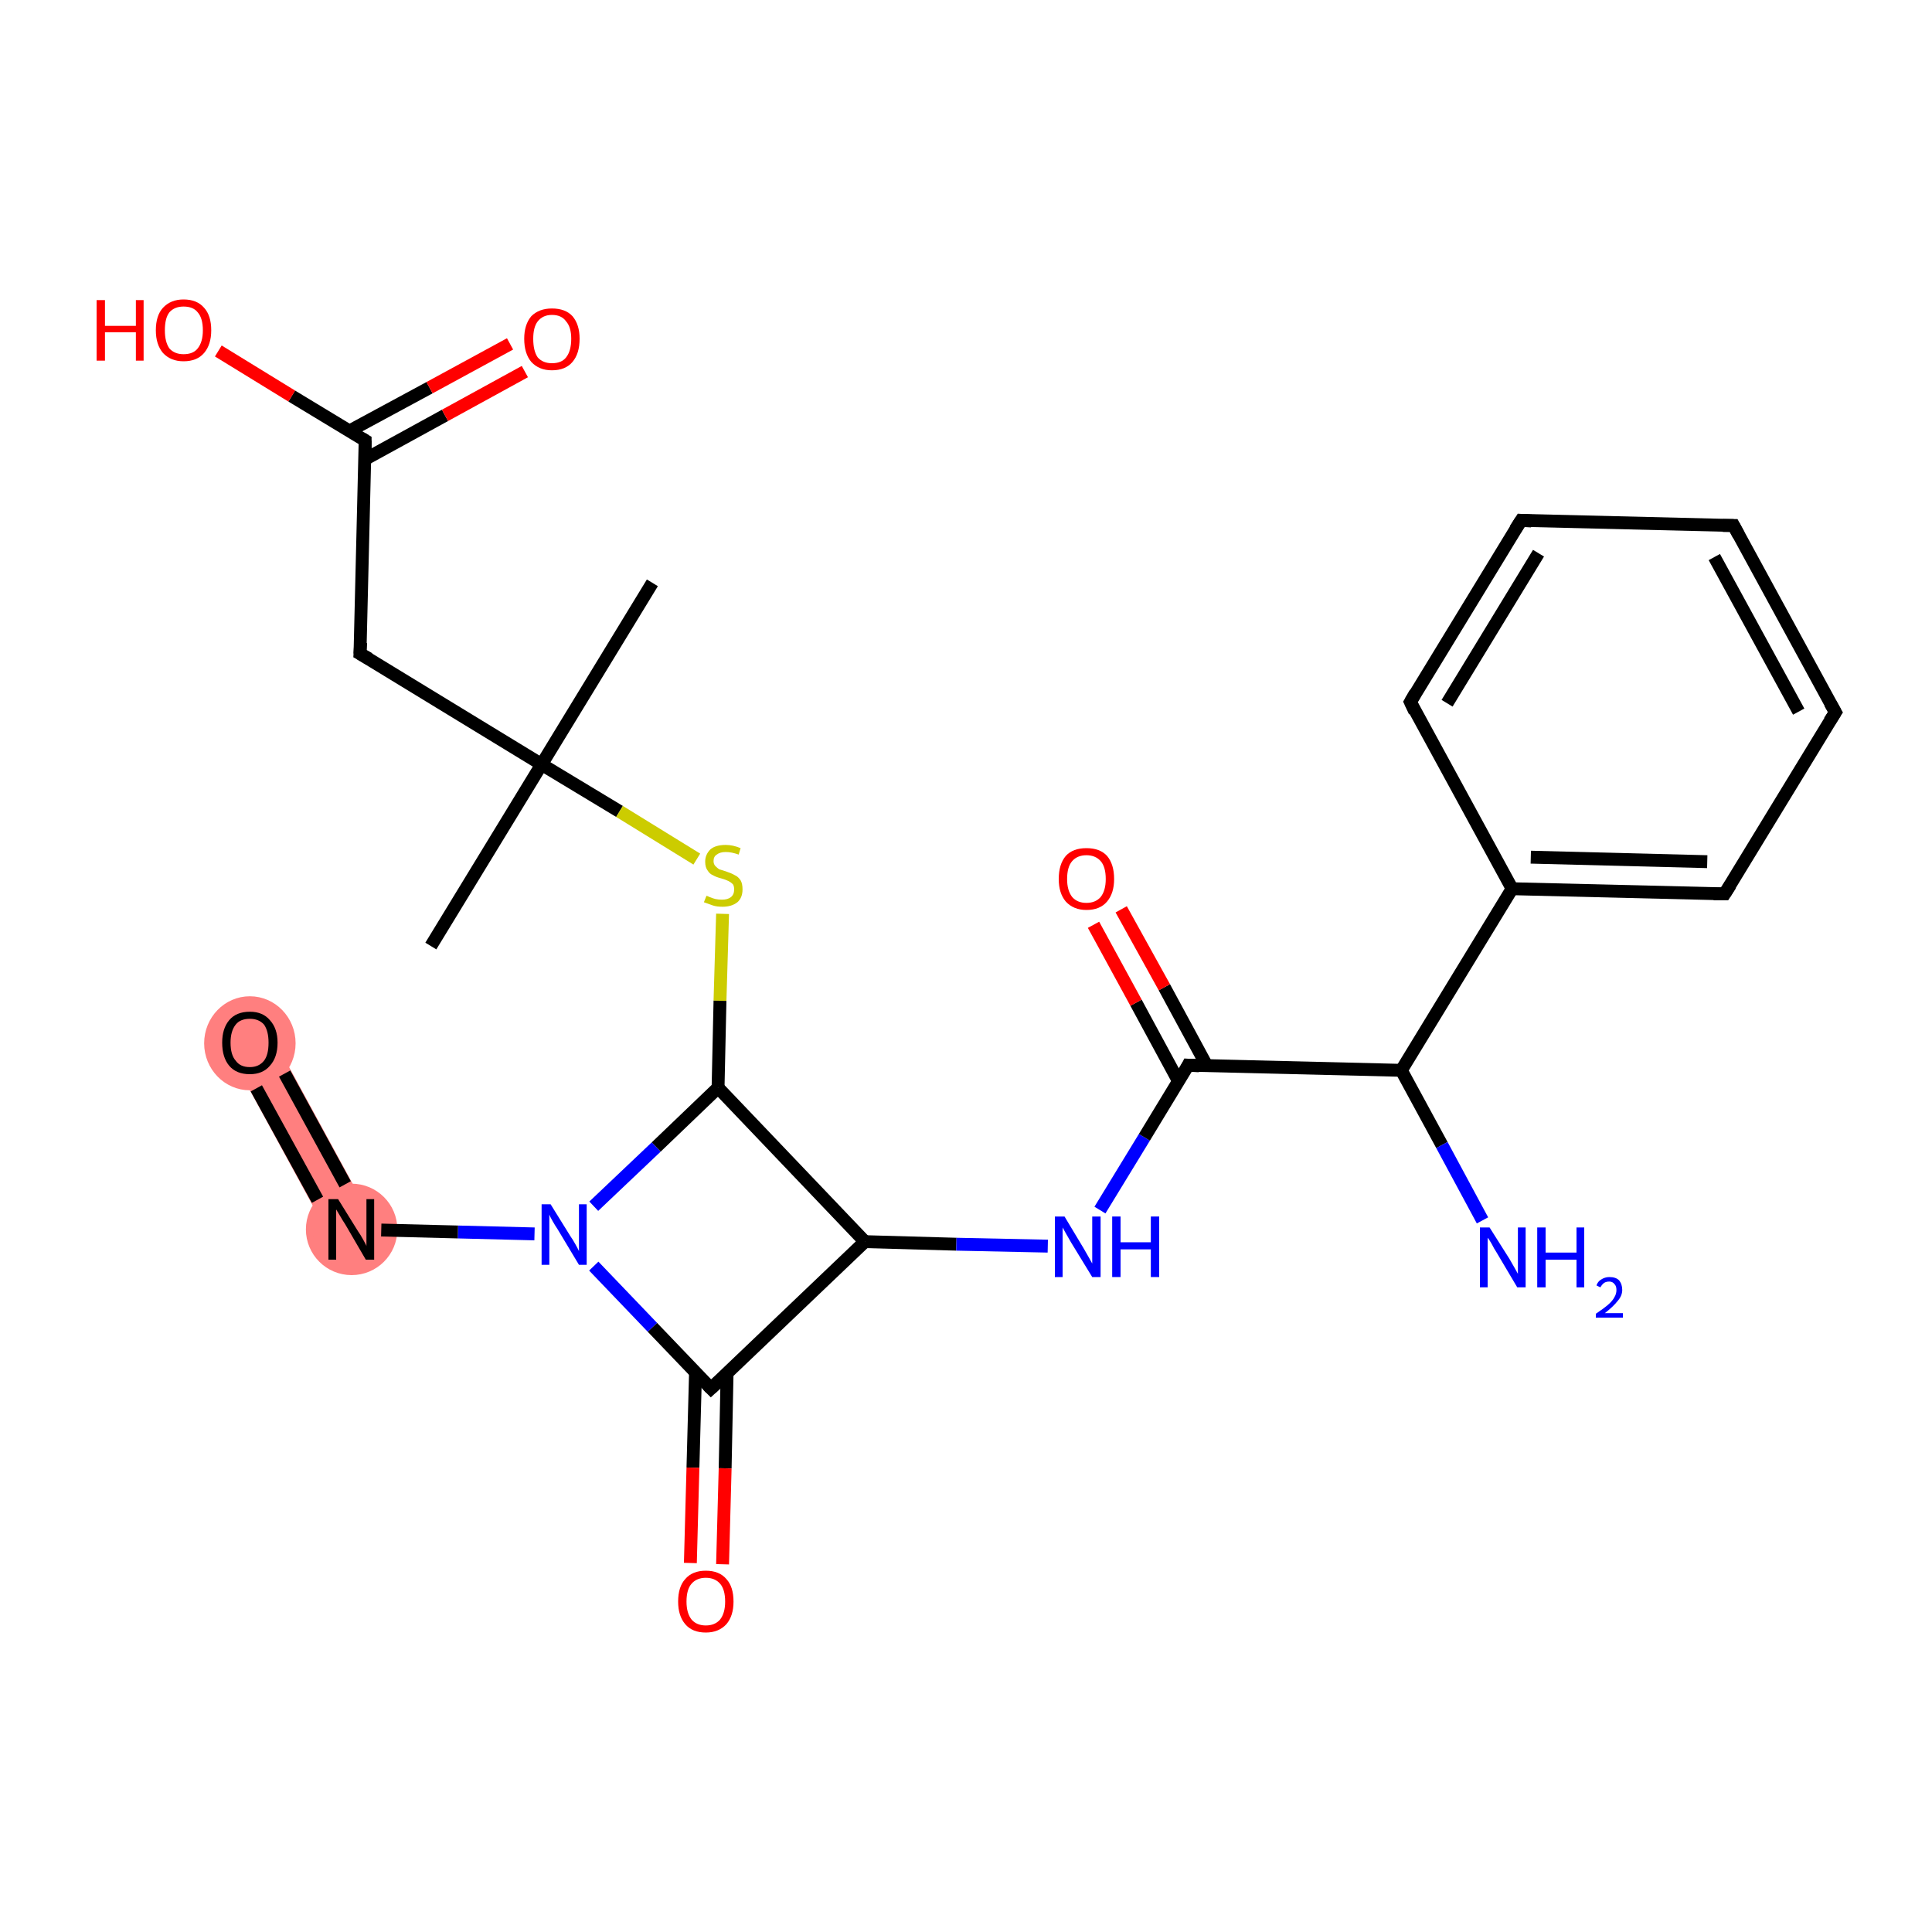 <?xml version='1.0' encoding='iso-8859-1'?>
<svg version='1.1' baseProfile='full'
              xmlns='http://www.w3.org/2000/svg'
                      xmlns:rdkit='http://www.rdkit.org/xml'
                      xmlns:xlink='http://www.w3.org/1999/xlink'
                  xml:space='preserve'
width='300px' height='300px' viewBox='0 0 300 300'>
<!-- END OF HEADER -->
<rect style='opacity:1.0;fill:#FFFFFF;stroke:none' width='300.0' height='300.0' x='0.0' y='0.0'> </rect>
<path class='bond-24 atom-24 atom-25' d='M 41.9,160.2 L 57.7,189.2 L 51.5,192.6 L 35.7,163.6 Z' style='fill:#FF7F7F;fill-rule:evenodd;fill-opacity:1;stroke:#FF7F7F;stroke-width:0.0px;stroke-linecap:butt;stroke-linejoin:miter;stroke-miterlimit:10;stroke-opacity:1;' />
<ellipse cx='54.6' cy='190.9' rx='6.6' ry='6.6' class='atom-24'  style='fill:#FF7F7F;fill-rule:evenodd;stroke:#FF7F7F;stroke-width:1.0px;stroke-linecap:butt;stroke-linejoin:miter;stroke-opacity:1' />
<ellipse cx='38.8' cy='162.0' rx='6.6' ry='6.8' class='atom-25'  style='fill:#FF7F7F;fill-rule:evenodd;stroke:#FF7F7F;stroke-width:1.0px;stroke-linecap:butt;stroke-linejoin:miter;stroke-opacity:1' />
<path class='bond-0 atom-0 atom-1' d='M 101.3,90.5 L 84.1,118.7' style='fill:none;fill-rule:evenodd;stroke:#000000;stroke-width:2.0px;stroke-linecap:butt;stroke-linejoin:miter;stroke-opacity:1' />
<path class='bond-1 atom-1 atom-2' d='M 84.1,118.7 L 66.9,146.9' style='fill:none;fill-rule:evenodd;stroke:#000000;stroke-width:2.0px;stroke-linecap:butt;stroke-linejoin:miter;stroke-opacity:1' />
<path class='bond-2 atom-1 atom-3' d='M 84.1,118.7 L 55.9,101.5' style='fill:none;fill-rule:evenodd;stroke:#000000;stroke-width:2.0px;stroke-linecap:butt;stroke-linejoin:miter;stroke-opacity:1' />
<path class='bond-3 atom-3 atom-4' d='M 55.9,101.5 L 56.7,68.4' style='fill:none;fill-rule:evenodd;stroke:#000000;stroke-width:2.0px;stroke-linecap:butt;stroke-linejoin:miter;stroke-opacity:1' />
<path class='bond-4 atom-4 atom-5' d='M 56.7,71.3 L 69.1,64.5' style='fill:none;fill-rule:evenodd;stroke:#000000;stroke-width:2.0px;stroke-linecap:butt;stroke-linejoin:miter;stroke-opacity:1' />
<path class='bond-4 atom-4 atom-5' d='M 69.1,64.5 L 81.5,57.7' style='fill:none;fill-rule:evenodd;stroke:#FF0000;stroke-width:2.0px;stroke-linecap:butt;stroke-linejoin:miter;stroke-opacity:1' />
<path class='bond-4 atom-4 atom-5' d='M 54.3,66.9 L 66.7,60.2' style='fill:none;fill-rule:evenodd;stroke:#000000;stroke-width:2.0px;stroke-linecap:butt;stroke-linejoin:miter;stroke-opacity:1' />
<path class='bond-4 atom-4 atom-5' d='M 66.7,60.2 L 79.2,53.4' style='fill:none;fill-rule:evenodd;stroke:#FF0000;stroke-width:2.0px;stroke-linecap:butt;stroke-linejoin:miter;stroke-opacity:1' />
<path class='bond-5 atom-4 atom-6' d='M 56.7,68.4 L 45.3,61.5' style='fill:none;fill-rule:evenodd;stroke:#000000;stroke-width:2.0px;stroke-linecap:butt;stroke-linejoin:miter;stroke-opacity:1' />
<path class='bond-5 atom-4 atom-6' d='M 45.3,61.5 L 33.9,54.5' style='fill:none;fill-rule:evenodd;stroke:#FF0000;stroke-width:2.0px;stroke-linecap:butt;stroke-linejoin:miter;stroke-opacity:1' />
<path class='bond-6 atom-1 atom-7' d='M 84.1,118.7 L 96.2,126.0' style='fill:none;fill-rule:evenodd;stroke:#000000;stroke-width:2.0px;stroke-linecap:butt;stroke-linejoin:miter;stroke-opacity:1' />
<path class='bond-6 atom-1 atom-7' d='M 96.2,126.0 L 108.2,133.4' style='fill:none;fill-rule:evenodd;stroke:#CCCC00;stroke-width:2.0px;stroke-linecap:butt;stroke-linejoin:miter;stroke-opacity:1' />
<path class='bond-7 atom-7 atom-8' d='M 112.2,141.9 L 111.8,155.4' style='fill:none;fill-rule:evenodd;stroke:#CCCC00;stroke-width:2.0px;stroke-linecap:butt;stroke-linejoin:miter;stroke-opacity:1' />
<path class='bond-7 atom-7 atom-8' d='M 111.8,155.4 L 111.5,168.9' style='fill:none;fill-rule:evenodd;stroke:#000000;stroke-width:2.0px;stroke-linecap:butt;stroke-linejoin:miter;stroke-opacity:1' />
<path class='bond-8 atom-8 atom-9' d='M 111.5,168.9 L 134.3,192.8' style='fill:none;fill-rule:evenodd;stroke:#000000;stroke-width:2.0px;stroke-linecap:butt;stroke-linejoin:miter;stroke-opacity:1' />
<path class='bond-9 atom-9 atom-10' d='M 134.3,192.8 L 148.5,193.2' style='fill:none;fill-rule:evenodd;stroke:#000000;stroke-width:2.0px;stroke-linecap:butt;stroke-linejoin:miter;stroke-opacity:1' />
<path class='bond-9 atom-9 atom-10' d='M 148.5,193.2 L 162.7,193.5' style='fill:none;fill-rule:evenodd;stroke:#0000FF;stroke-width:2.0px;stroke-linecap:butt;stroke-linejoin:miter;stroke-opacity:1' />
<path class='bond-10 atom-10 atom-11' d='M 170.8,187.9 L 177.7,176.6' style='fill:none;fill-rule:evenodd;stroke:#0000FF;stroke-width:2.0px;stroke-linecap:butt;stroke-linejoin:miter;stroke-opacity:1' />
<path class='bond-10 atom-10 atom-11' d='M 177.7,176.6 L 184.5,165.4' style='fill:none;fill-rule:evenodd;stroke:#000000;stroke-width:2.0px;stroke-linecap:butt;stroke-linejoin:miter;stroke-opacity:1' />
<path class='bond-11 atom-11 atom-12' d='M 187.4,165.5 L 180.8,153.3' style='fill:none;fill-rule:evenodd;stroke:#000000;stroke-width:2.0px;stroke-linecap:butt;stroke-linejoin:miter;stroke-opacity:1' />
<path class='bond-11 atom-11 atom-12' d='M 180.8,153.3 L 174.1,141.2' style='fill:none;fill-rule:evenodd;stroke:#FF0000;stroke-width:2.0px;stroke-linecap:butt;stroke-linejoin:miter;stroke-opacity:1' />
<path class='bond-11 atom-11 atom-12' d='M 183.0,167.9 L 176.4,155.7' style='fill:none;fill-rule:evenodd;stroke:#000000;stroke-width:2.0px;stroke-linecap:butt;stroke-linejoin:miter;stroke-opacity:1' />
<path class='bond-11 atom-11 atom-12' d='M 176.4,155.7 L 169.8,143.6' style='fill:none;fill-rule:evenodd;stroke:#FF0000;stroke-width:2.0px;stroke-linecap:butt;stroke-linejoin:miter;stroke-opacity:1' />
<path class='bond-12 atom-11 atom-13' d='M 184.5,165.4 L 217.6,166.2' style='fill:none;fill-rule:evenodd;stroke:#000000;stroke-width:2.0px;stroke-linecap:butt;stroke-linejoin:miter;stroke-opacity:1' />
<path class='bond-13 atom-13 atom-14' d='M 217.6,166.2 L 223.9,177.8' style='fill:none;fill-rule:evenodd;stroke:#000000;stroke-width:2.0px;stroke-linecap:butt;stroke-linejoin:miter;stroke-opacity:1' />
<path class='bond-13 atom-13 atom-14' d='M 223.9,177.8 L 230.2,189.5' style='fill:none;fill-rule:evenodd;stroke:#0000FF;stroke-width:2.0px;stroke-linecap:butt;stroke-linejoin:miter;stroke-opacity:1' />
<path class='bond-14 atom-13 atom-15' d='M 217.6,166.2 L 234.8,138.0' style='fill:none;fill-rule:evenodd;stroke:#000000;stroke-width:2.0px;stroke-linecap:butt;stroke-linejoin:miter;stroke-opacity:1' />
<path class='bond-15 atom-15 atom-16' d='M 234.8,138.0 L 267.8,138.8' style='fill:none;fill-rule:evenodd;stroke:#000000;stroke-width:2.0px;stroke-linecap:butt;stroke-linejoin:miter;stroke-opacity:1' />
<path class='bond-15 atom-15 atom-16' d='M 237.7,133.1 L 265.1,133.8' style='fill:none;fill-rule:evenodd;stroke:#000000;stroke-width:2.0px;stroke-linecap:butt;stroke-linejoin:miter;stroke-opacity:1' />
<path class='bond-16 atom-16 atom-17' d='M 267.8,138.8 L 285.0,110.6' style='fill:none;fill-rule:evenodd;stroke:#000000;stroke-width:2.0px;stroke-linecap:butt;stroke-linejoin:miter;stroke-opacity:1' />
<path class='bond-17 atom-17 atom-18' d='M 285.0,110.6 L 269.2,81.6' style='fill:none;fill-rule:evenodd;stroke:#000000;stroke-width:2.0px;stroke-linecap:butt;stroke-linejoin:miter;stroke-opacity:1' />
<path class='bond-17 atom-17 atom-18' d='M 279.3,110.5 L 266.2,86.5' style='fill:none;fill-rule:evenodd;stroke:#000000;stroke-width:2.0px;stroke-linecap:butt;stroke-linejoin:miter;stroke-opacity:1' />
<path class='bond-18 atom-18 atom-19' d='M 269.2,81.6 L 236.2,80.8' style='fill:none;fill-rule:evenodd;stroke:#000000;stroke-width:2.0px;stroke-linecap:butt;stroke-linejoin:miter;stroke-opacity:1' />
<path class='bond-19 atom-19 atom-20' d='M 236.2,80.8 L 219.0,109.0' style='fill:none;fill-rule:evenodd;stroke:#000000;stroke-width:2.0px;stroke-linecap:butt;stroke-linejoin:miter;stroke-opacity:1' />
<path class='bond-19 atom-19 atom-20' d='M 238.9,85.9 L 224.7,109.2' style='fill:none;fill-rule:evenodd;stroke:#000000;stroke-width:2.0px;stroke-linecap:butt;stroke-linejoin:miter;stroke-opacity:1' />
<path class='bond-20 atom-9 atom-21' d='M 134.3,192.8 L 110.4,215.6' style='fill:none;fill-rule:evenodd;stroke:#000000;stroke-width:2.0px;stroke-linecap:butt;stroke-linejoin:miter;stroke-opacity:1' />
<path class='bond-21 atom-21 atom-22' d='M 108.0,213.1 L 107.6,227.9' style='fill:none;fill-rule:evenodd;stroke:#000000;stroke-width:2.0px;stroke-linecap:butt;stroke-linejoin:miter;stroke-opacity:1' />
<path class='bond-21 atom-21 atom-22' d='M 107.6,227.9 L 107.2,242.7' style='fill:none;fill-rule:evenodd;stroke:#FF0000;stroke-width:2.0px;stroke-linecap:butt;stroke-linejoin:miter;stroke-opacity:1' />
<path class='bond-21 atom-21 atom-22' d='M 112.9,213.2 L 112.6,228.0' style='fill:none;fill-rule:evenodd;stroke:#000000;stroke-width:2.0px;stroke-linecap:butt;stroke-linejoin:miter;stroke-opacity:1' />
<path class='bond-21 atom-21 atom-22' d='M 112.6,228.0 L 112.2,242.9' style='fill:none;fill-rule:evenodd;stroke:#FF0000;stroke-width:2.0px;stroke-linecap:butt;stroke-linejoin:miter;stroke-opacity:1' />
<path class='bond-22 atom-21 atom-23' d='M 110.4,215.6 L 101.3,206.1' style='fill:none;fill-rule:evenodd;stroke:#000000;stroke-width:2.0px;stroke-linecap:butt;stroke-linejoin:miter;stroke-opacity:1' />
<path class='bond-22 atom-21 atom-23' d='M 101.3,206.1 L 92.2,196.6' style='fill:none;fill-rule:evenodd;stroke:#0000FF;stroke-width:2.0px;stroke-linecap:butt;stroke-linejoin:miter;stroke-opacity:1' />
<path class='bond-23 atom-23 atom-24' d='M 83.0,191.6 L 71.1,191.3' style='fill:none;fill-rule:evenodd;stroke:#0000FF;stroke-width:2.0px;stroke-linecap:butt;stroke-linejoin:miter;stroke-opacity:1' />
<path class='bond-23 atom-23 atom-24' d='M 71.1,191.3 L 59.2,191.0' style='fill:none;fill-rule:evenodd;stroke:#000000;stroke-width:2.0px;stroke-linecap:butt;stroke-linejoin:miter;stroke-opacity:1' />
<path class='bond-24 atom-24 atom-25' d='M 53.6,183.9 L 44.2,166.7' style='fill:none;fill-rule:evenodd;stroke:#000000;stroke-width:2.0px;stroke-linecap:butt;stroke-linejoin:miter;stroke-opacity:1' />
<path class='bond-24 atom-24 atom-25' d='M 49.3,186.3 L 39.8,169.0' style='fill:none;fill-rule:evenodd;stroke:#000000;stroke-width:2.0px;stroke-linecap:butt;stroke-linejoin:miter;stroke-opacity:1' />
<path class='bond-25 atom-23 atom-8' d='M 92.2,187.3 L 101.9,178.1' style='fill:none;fill-rule:evenodd;stroke:#0000FF;stroke-width:2.0px;stroke-linecap:butt;stroke-linejoin:miter;stroke-opacity:1' />
<path class='bond-25 atom-23 atom-8' d='M 101.9,178.1 L 111.5,168.9' style='fill:none;fill-rule:evenodd;stroke:#000000;stroke-width:2.0px;stroke-linecap:butt;stroke-linejoin:miter;stroke-opacity:1' />
<path class='bond-26 atom-20 atom-15' d='M 219.0,109.0 L 234.8,138.0' style='fill:none;fill-rule:evenodd;stroke:#000000;stroke-width:2.0px;stroke-linecap:butt;stroke-linejoin:miter;stroke-opacity:1' />
<path d='M 57.3,102.3 L 55.9,101.5 L 56.0,99.8' style='fill:none;stroke:#000000;stroke-width:2.0px;stroke-linecap:butt;stroke-linejoin:miter;stroke-miterlimit:10;stroke-opacity:1;' />
<path d='M 56.7,70.1 L 56.7,68.4 L 56.2,68.1' style='fill:none;stroke:#000000;stroke-width:2.0px;stroke-linecap:butt;stroke-linejoin:miter;stroke-miterlimit:10;stroke-opacity:1;' />
<path d='M 184.2,166.0 L 184.5,165.4 L 186.2,165.5' style='fill:none;stroke:#000000;stroke-width:2.0px;stroke-linecap:butt;stroke-linejoin:miter;stroke-miterlimit:10;stroke-opacity:1;' />
<path d='M 266.1,138.8 L 267.8,138.8 L 268.7,137.4' style='fill:none;stroke:#000000;stroke-width:2.0px;stroke-linecap:butt;stroke-linejoin:miter;stroke-miterlimit:10;stroke-opacity:1;' />
<path d='M 284.1,112.0 L 285.0,110.6 L 284.2,109.2' style='fill:none;stroke:#000000;stroke-width:2.0px;stroke-linecap:butt;stroke-linejoin:miter;stroke-miterlimit:10;stroke-opacity:1;' />
<path d='M 270.0,83.1 L 269.2,81.6 L 267.5,81.6' style='fill:none;stroke:#000000;stroke-width:2.0px;stroke-linecap:butt;stroke-linejoin:miter;stroke-miterlimit:10;stroke-opacity:1;' />
<path d='M 237.8,80.9 L 236.2,80.8 L 235.3,82.2' style='fill:none;stroke:#000000;stroke-width:2.0px;stroke-linecap:butt;stroke-linejoin:miter;stroke-miterlimit:10;stroke-opacity:1;' />
<path d='M 219.8,107.6 L 219.0,109.0 L 219.7,110.5' style='fill:none;stroke:#000000;stroke-width:2.0px;stroke-linecap:butt;stroke-linejoin:miter;stroke-miterlimit:10;stroke-opacity:1;' />
<path d='M 111.6,214.5 L 110.4,215.6 L 109.9,215.1' style='fill:none;stroke:#000000;stroke-width:2.0px;stroke-linecap:butt;stroke-linejoin:miter;stroke-miterlimit:10;stroke-opacity:1;' />
<path class='atom-5' d='M 81.4 52.6
Q 81.4 50.4, 82.5 49.1
Q 83.7 47.9, 85.7 47.9
Q 87.8 47.9, 88.9 49.1
Q 90.0 50.4, 90.0 52.6
Q 90.0 54.9, 88.9 56.2
Q 87.8 57.5, 85.7 57.5
Q 83.7 57.5, 82.5 56.2
Q 81.4 54.9, 81.4 52.6
M 85.7 56.4
Q 87.2 56.4, 87.9 55.5
Q 88.7 54.5, 88.7 52.6
Q 88.7 50.8, 87.9 49.9
Q 87.2 48.9, 85.7 48.9
Q 84.3 48.9, 83.5 49.9
Q 82.8 50.8, 82.8 52.6
Q 82.8 54.5, 83.5 55.5
Q 84.3 56.4, 85.7 56.4
' fill='#FF0000'/>
<path class='atom-6' d='M 15.0 46.6
L 16.3 46.6
L 16.3 50.6
L 21.1 50.6
L 21.1 46.6
L 22.3 46.6
L 22.3 56.0
L 21.1 56.0
L 21.1 51.6
L 16.3 51.6
L 16.3 56.0
L 15.0 56.0
L 15.0 46.6
' fill='#FF0000'/>
<path class='atom-6' d='M 24.2 51.3
Q 24.2 49.0, 25.3 47.8
Q 26.5 46.5, 28.5 46.5
Q 30.6 46.5, 31.7 47.8
Q 32.8 49.0, 32.8 51.3
Q 32.8 53.5, 31.7 54.8
Q 30.6 56.1, 28.5 56.1
Q 26.5 56.1, 25.3 54.8
Q 24.2 53.5, 24.2 51.3
M 28.5 55.0
Q 30.0 55.0, 30.7 54.1
Q 31.5 53.1, 31.5 51.3
Q 31.5 49.4, 30.7 48.5
Q 30.0 47.6, 28.5 47.6
Q 27.1 47.6, 26.3 48.5
Q 25.6 49.4, 25.6 51.3
Q 25.6 53.1, 26.3 54.1
Q 27.1 55.0, 28.5 55.0
' fill='#FF0000'/>
<path class='atom-7' d='M 109.7 139.1
Q 109.8 139.1, 110.2 139.3
Q 110.7 139.5, 111.1 139.6
Q 111.6 139.7, 112.1 139.7
Q 113.0 139.7, 113.5 139.3
Q 114.0 138.9, 114.0 138.1
Q 114.0 137.6, 113.8 137.3
Q 113.5 137.0, 113.1 136.8
Q 112.7 136.6, 112.0 136.4
Q 111.2 136.2, 110.7 135.9
Q 110.2 135.7, 109.9 135.2
Q 109.5 134.7, 109.5 133.8
Q 109.5 132.7, 110.3 131.9
Q 111.1 131.2, 112.7 131.2
Q 113.8 131.2, 115.0 131.7
L 114.7 132.7
Q 113.6 132.3, 112.7 132.3
Q 111.8 132.3, 111.3 132.7
Q 110.8 133.0, 110.8 133.7
Q 110.8 134.2, 111.1 134.5
Q 111.4 134.8, 111.7 135.0
Q 112.1 135.1, 112.7 135.3
Q 113.6 135.6, 114.1 135.9
Q 114.6 136.1, 115.0 136.7
Q 115.3 137.2, 115.3 138.1
Q 115.3 139.4, 114.5 140.1
Q 113.6 140.8, 112.2 140.8
Q 111.3 140.8, 110.7 140.6
Q 110.1 140.4, 109.3 140.1
L 109.7 139.1
' fill='#CCCC00'/>
<path class='atom-10' d='M 165.3 188.9
L 168.3 193.9
Q 168.6 194.4, 169.1 195.3
Q 169.6 196.2, 169.6 196.2
L 169.6 188.9
L 170.9 188.9
L 170.9 198.3
L 169.6 198.3
L 166.3 192.9
Q 165.9 192.2, 165.5 191.5
Q 165.1 190.8, 165.0 190.6
L 165.0 198.3
L 163.8 198.3
L 163.8 188.9
L 165.3 188.9
' fill='#0000FF'/>
<path class='atom-10' d='M 172.7 188.9
L 174.0 188.9
L 174.0 192.9
L 178.7 192.9
L 178.7 188.9
L 180.0 188.9
L 180.0 198.3
L 178.7 198.3
L 178.7 194.0
L 174.0 194.0
L 174.0 198.3
L 172.7 198.3
L 172.7 188.9
' fill='#0000FF'/>
<path class='atom-12' d='M 164.4 136.5
Q 164.4 134.2, 165.5 132.9
Q 166.6 131.7, 168.7 131.7
Q 170.8 131.7, 171.9 132.9
Q 173.0 134.2, 173.0 136.5
Q 173.0 138.7, 171.9 140.0
Q 170.8 141.3, 168.7 141.3
Q 166.7 141.3, 165.5 140.0
Q 164.4 138.7, 164.4 136.5
M 168.7 140.2
Q 170.1 140.2, 170.9 139.3
Q 171.7 138.3, 171.7 136.5
Q 171.7 134.6, 170.9 133.7
Q 170.1 132.8, 168.7 132.8
Q 167.3 132.8, 166.5 133.7
Q 165.7 134.6, 165.7 136.5
Q 165.7 138.3, 166.5 139.3
Q 167.3 140.2, 168.7 140.2
' fill='#FF0000'/>
<path class='atom-14' d='M 231.3 190.6
L 234.4 195.5
Q 234.7 196.0, 235.2 196.9
Q 235.7 197.8, 235.7 197.8
L 235.7 190.6
L 236.9 190.6
L 236.9 199.9
L 235.6 199.9
L 232.4 194.5
Q 232.0 193.9, 231.6 193.1
Q 231.2 192.4, 231.0 192.2
L 231.0 199.9
L 229.8 199.9
L 229.8 190.6
L 231.3 190.6
' fill='#0000FF'/>
<path class='atom-14' d='M 238.7 190.6
L 240.0 190.6
L 240.0 194.5
L 244.8 194.5
L 244.8 190.6
L 246.0 190.6
L 246.0 199.9
L 244.8 199.9
L 244.8 195.6
L 240.0 195.6
L 240.0 199.9
L 238.7 199.9
L 238.7 190.6
' fill='#0000FF'/>
<path class='atom-14' d='M 247.9 199.6
Q 248.1 199.0, 248.6 198.7
Q 249.2 198.3, 249.9 198.3
Q 250.9 198.3, 251.4 198.8
Q 251.9 199.4, 251.9 200.3
Q 251.9 201.2, 251.2 202.0
Q 250.5 202.9, 249.2 203.9
L 252.0 203.9
L 252.0 204.6
L 247.8 204.6
L 247.8 204.0
Q 249.0 203.2, 249.7 202.6
Q 250.4 202.0, 250.7 201.4
Q 251.0 200.9, 251.0 200.3
Q 251.0 199.7, 250.7 199.4
Q 250.4 199.0, 249.9 199.0
Q 249.4 199.0, 249.1 199.2
Q 248.8 199.4, 248.5 199.9
L 247.9 199.6
' fill='#0000FF'/>
<path class='atom-22' d='M 105.3 248.7
Q 105.3 246.4, 106.4 245.2
Q 107.5 243.9, 109.6 243.9
Q 111.7 243.9, 112.8 245.2
Q 113.9 246.4, 113.9 248.7
Q 113.9 250.9, 112.8 252.2
Q 111.6 253.5, 109.6 253.5
Q 107.5 253.5, 106.4 252.2
Q 105.3 250.9, 105.3 248.7
M 109.6 252.4
Q 111.0 252.4, 111.8 251.5
Q 112.6 250.5, 112.6 248.7
Q 112.6 246.8, 111.8 245.9
Q 111.0 245.0, 109.6 245.0
Q 108.2 245.0, 107.4 245.9
Q 106.6 246.8, 106.6 248.7
Q 106.6 250.5, 107.4 251.5
Q 108.2 252.4, 109.6 252.4
' fill='#FF0000'/>
<path class='atom-23' d='M 85.5 187.0
L 88.6 192.0
Q 88.9 192.4, 89.4 193.3
Q 89.9 194.2, 89.9 194.3
L 89.9 187.0
L 91.1 187.0
L 91.1 196.4
L 89.9 196.4
L 86.6 190.9
Q 86.2 190.3, 85.8 189.6
Q 85.4 188.9, 85.3 188.6
L 85.3 196.4
L 84.1 196.4
L 84.1 187.0
L 85.5 187.0
' fill='#0000FF'/>
<path class='atom-24' d='M 52.5 186.2
L 55.6 191.2
Q 55.9 191.6, 56.4 192.5
Q 56.9 193.4, 56.9 193.5
L 56.9 186.2
L 58.1 186.2
L 58.1 195.6
L 56.8 195.6
L 53.6 190.1
Q 53.2 189.5, 52.8 188.8
Q 52.4 188.1, 52.2 187.8
L 52.2 195.6
L 51.0 195.6
L 51.0 186.2
L 52.5 186.2
' fill='#000000'/>
<path class='atom-25' d='M 34.5 161.9
Q 34.5 159.7, 35.6 158.4
Q 36.7 157.1, 38.8 157.1
Q 40.8 157.1, 41.9 158.4
Q 43.1 159.7, 43.1 161.9
Q 43.1 164.2, 41.9 165.5
Q 40.8 166.8, 38.8 166.8
Q 36.7 166.8, 35.6 165.5
Q 34.5 164.2, 34.5 161.9
M 38.8 165.7
Q 40.2 165.7, 41.0 164.7
Q 41.7 163.8, 41.7 161.9
Q 41.7 160.1, 41.0 159.1
Q 40.2 158.2, 38.8 158.2
Q 37.3 158.2, 36.6 159.1
Q 35.8 160.1, 35.8 161.9
Q 35.8 163.8, 36.6 164.7
Q 37.3 165.7, 38.8 165.7
' fill='#000000'/>
</svg>
